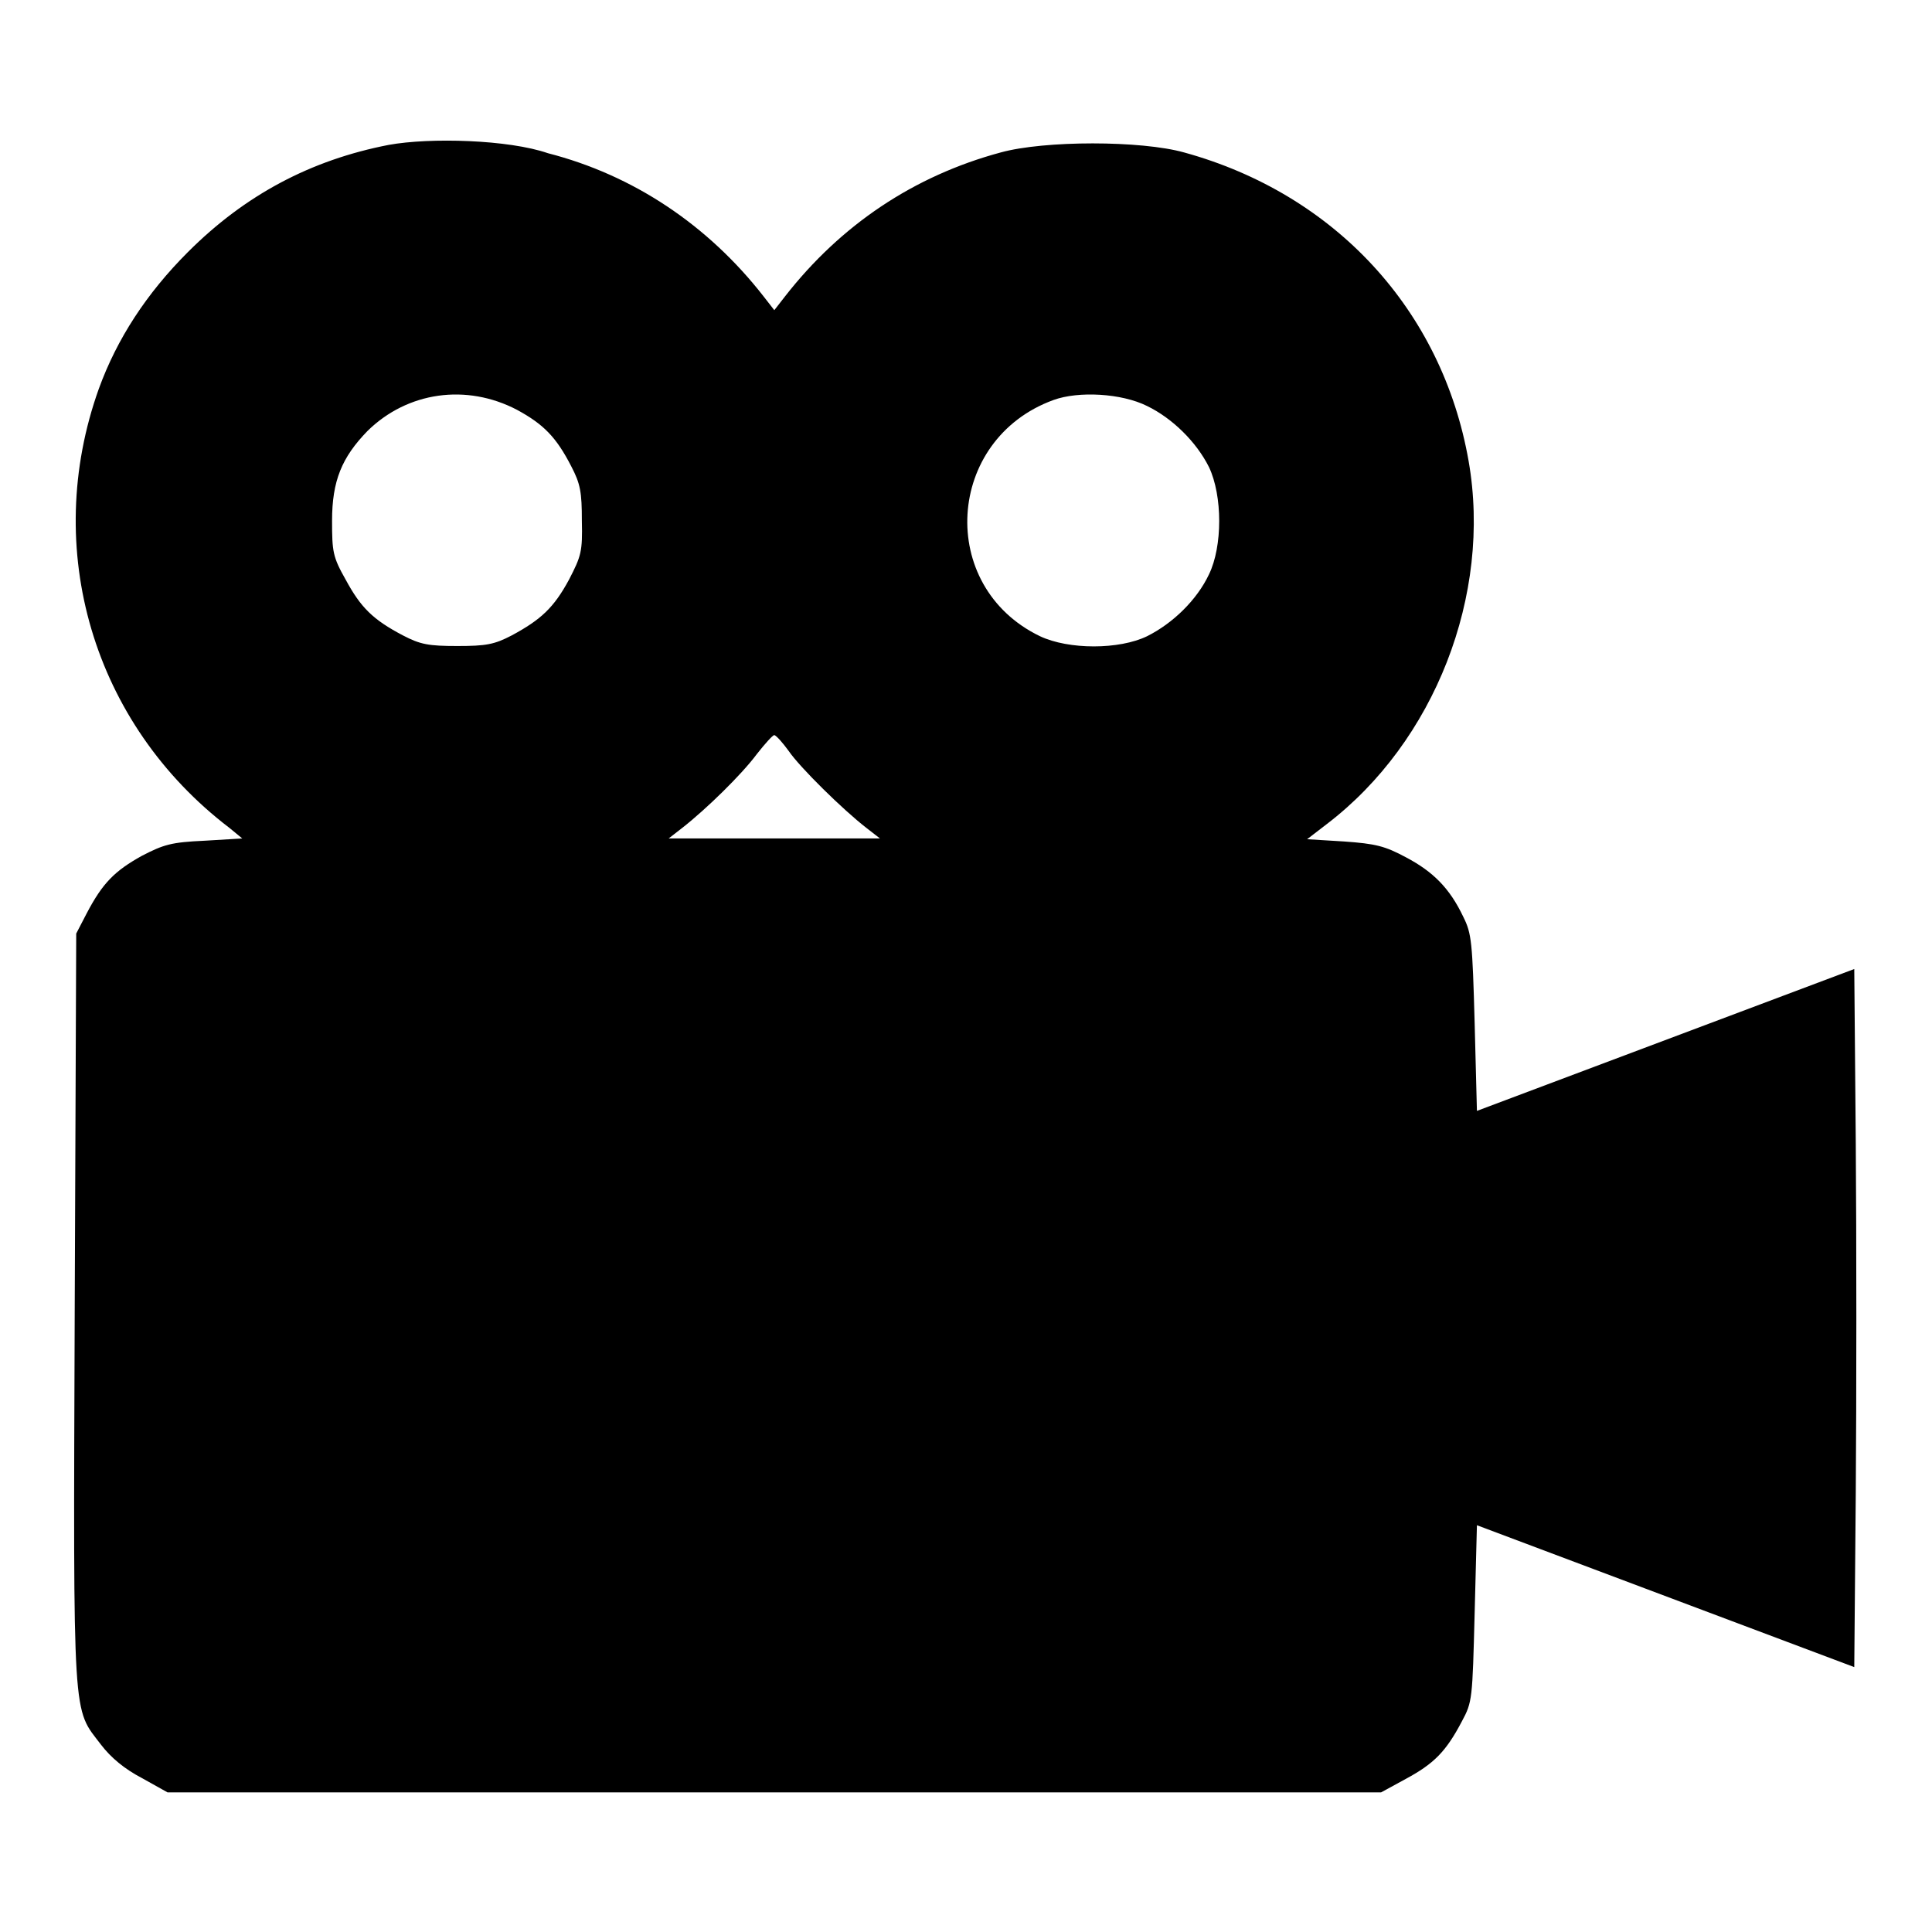 <?xml version="1.0" encoding="utf-8"?>
<!-- Svg Vector Icons : http://www.onlinewebfonts.com/icon -->
<!DOCTYPE svg PUBLIC "-//W3C//DTD SVG 1.1//EN" "http://www.w3.org/Graphics/SVG/1.1/DTD/svg11.dtd">
<svg version="1.1" xmlns="http://www.w3.org/2000/svg" xmlns:xlink="http://www.w3.org/1999/xlink" x="0px" y="0px" viewBox="0 0 256 256" enable-background="new 0 0 256 256" xml:space="preserve">
<g><g><g><path fill="#000000" d="M51.5,19.2c-10.3,2-19,6.6-26.6,14.2c-5.5,5.5-9.4,11.5-11.8,18.1c-7.6,21.2-0.8,44.4,17.3,58.2l1.7,1.4l-5,0.3c-4.4,0.2-5.4,0.5-8.3,2c-3.6,2-5.2,3.6-7.3,7.6l-1.4,2.7l-0.2,49.8c-0.2,55.5-0.3,52.7,3.5,57.7c1.3,1.7,3.1,3.2,5.4,4.4l3.4,1.9h80.4h80.4l3.3-1.8c3.7-2,5.3-3.6,7.4-7.6c1.4-2.6,1.4-2.9,1.7-14.4l0.3-11.6l25,9.4l25,9.4l0.2-23.1c0.1-12.7,0.1-33.6,0-46.3l-0.2-23.1l-25,9.4l-25,9.4l-0.3-11.6c-0.3-10.8-0.4-11.9-1.5-14.1c-1.8-3.8-4-6-7.6-7.9c-2.8-1.5-4-1.8-8.2-2.1l-4.9-0.3l2.6-2c14.3-10.9,21.9-30.4,18.8-48.1c-3.5-20-17.7-35.4-37.7-40.9c-5.7-1.6-18.5-1.6-24.3,0c-11.5,3.1-21.2,9.6-28.6,19.1l-1.4,1.8l-1.4-1.8c-7.4-9.5-17.3-16.1-28.6-19C67.4,18.5,57,18.2,51.5,19.2z M68.5,54.3c3.5,1.9,5.2,3.6,7.2,7.5c1.2,2.3,1.4,3.4,1.4,7.2c0.1,4.1-0.1,4.7-1.7,7.8c-2,3.7-3.7,5.3-7.6,7.4c-2.3,1.2-3.4,1.4-7.2,1.4s-4.9-0.2-7.2-1.4c-4-2.1-5.6-3.7-7.6-7.4C44.1,73.8,44,73.1,44,69c0-5.3,1.3-8.4,4.7-11.9C54,51.9,61.8,50.8,68.5,54.3z M152,53.8c3.3,1.6,6.5,4.7,8.2,8.1c1.8,3.8,1.8,10.5,0,14.2c-1.6,3.4-4.8,6.5-8.2,8.2c-3.7,1.8-10.4,1.8-14.2,0c-13.7-6.6-12.5-26.1,1.8-31.3C142.9,51.8,148.6,52.1,152,53.8z M104.5,99.5c1.5,2.2,7.2,7.8,10.3,10.2l1.8,1.4h-14h-14l1.8-1.4c3.2-2.5,7.9-7.1,9.9-9.8c1.1-1.4,2.1-2.5,2.3-2.5C102.9,97.5,103.7,98.4,104.5,99.5z"/></g></g></g>
</svg>